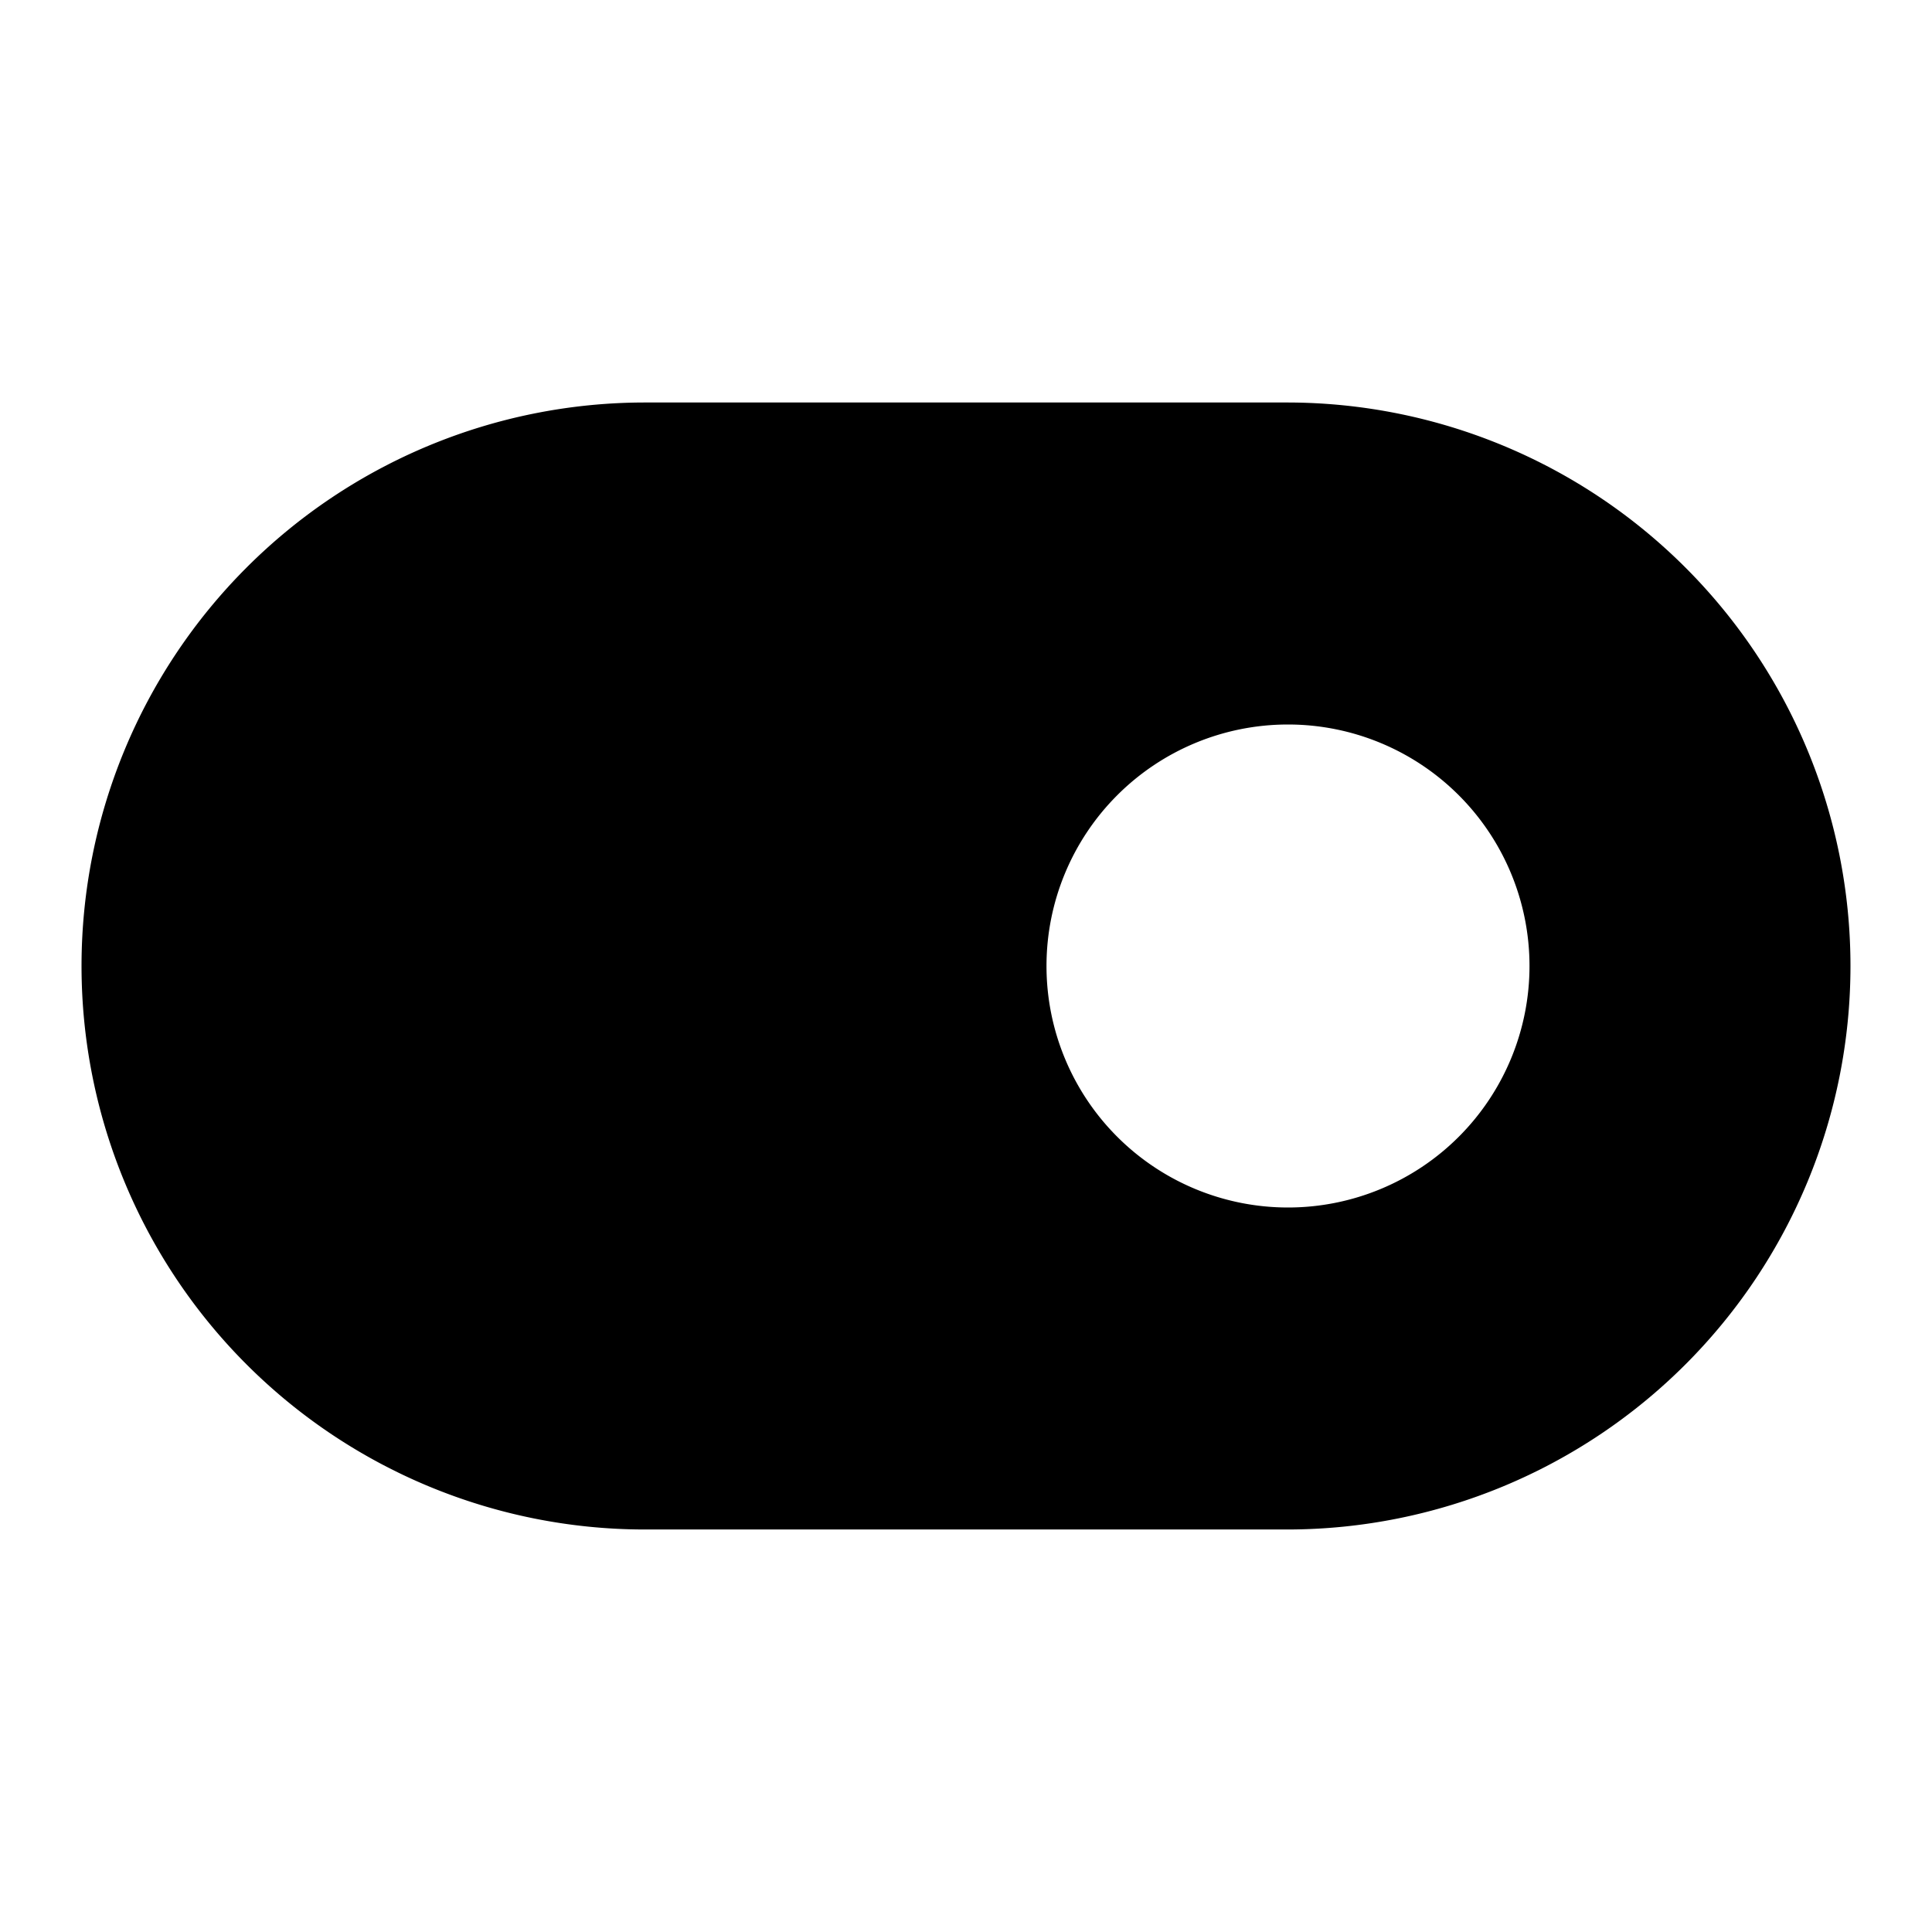 <svg t="1651509806383" class="icon" viewBox="0 0 1024 1024" version="1.1" xmlns="http://www.w3.org/2000/svg" p-id="1271" xmlns:xlink="http://www.w3.org/1999/xlink" width="16" height="16">
  <path d="M341.333 213.333h341.333a298.667 298.667 0 0 1 0 597.333H341.333A298.667 298.667 0 0 1 341.333 213.333z m341.333 426.667a128 128 0 1 0 0-256 128 128 0 0 0 0 256z" p-id="1272"></path>
</svg>
